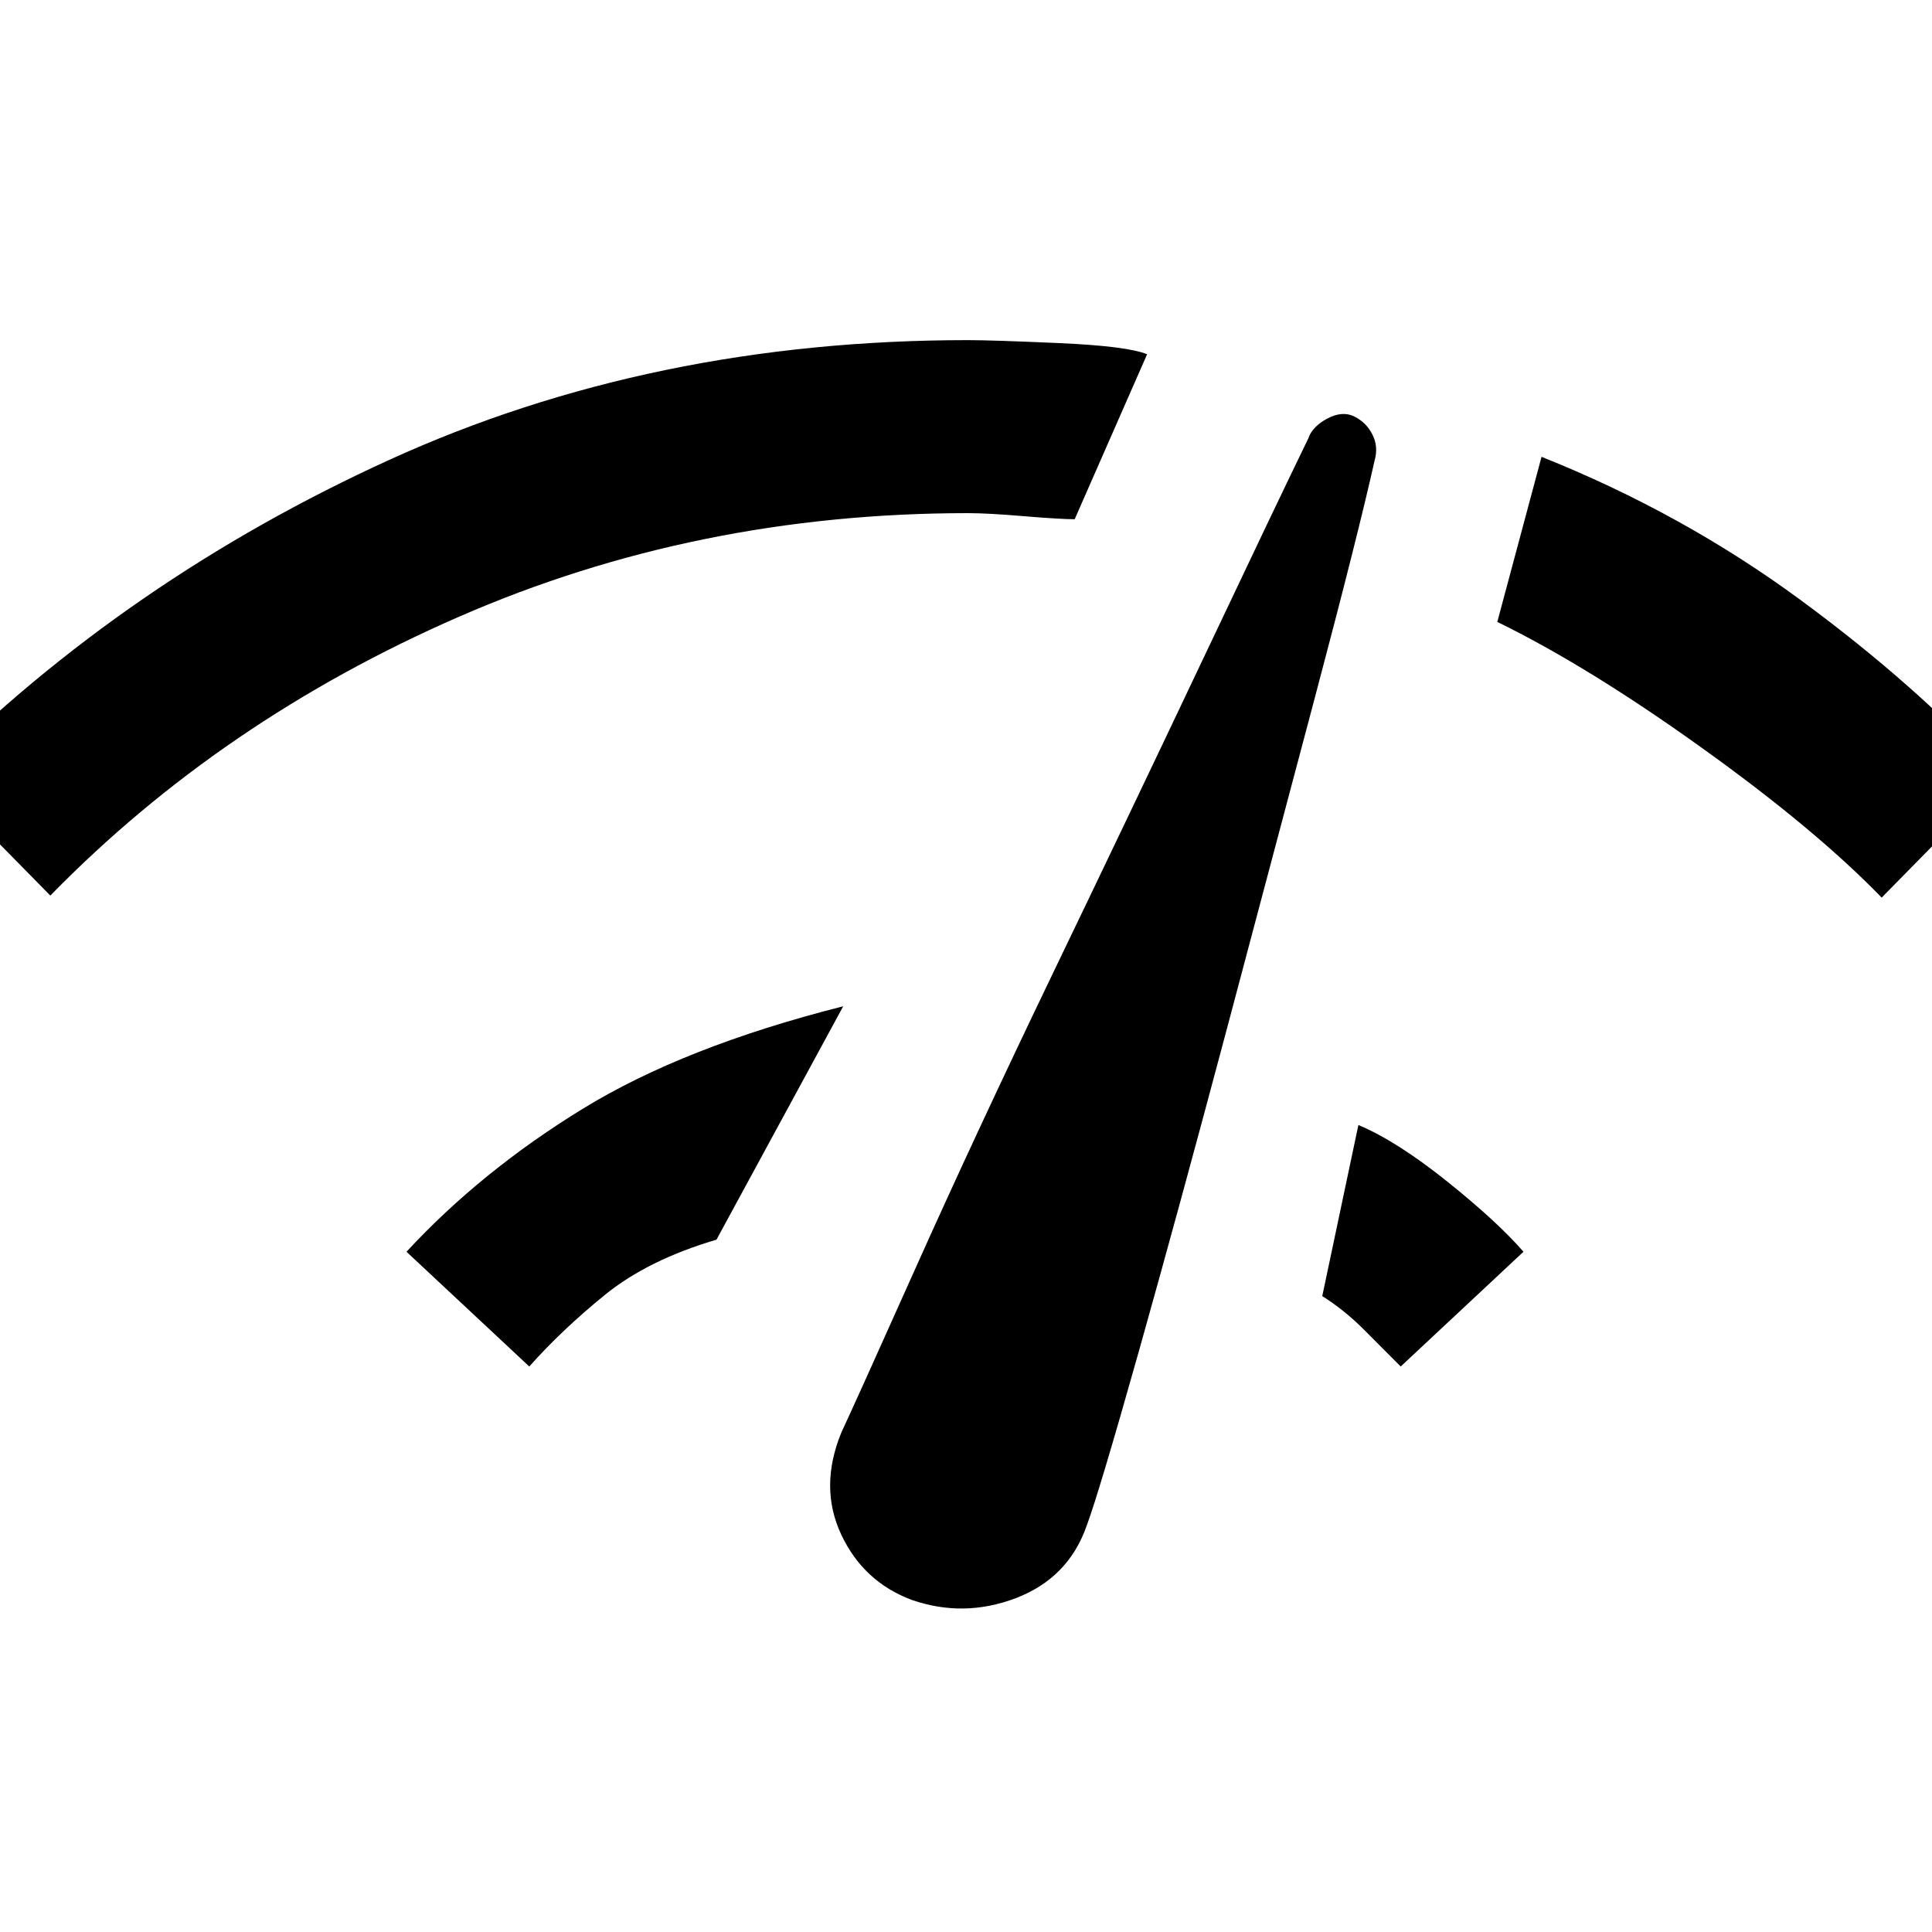 <svg xmlns="http://www.w3.org/2000/svg" height="20" width="20"><path d="M9.438 16.562Q8.938 16.375 8.708 15.885Q8.479 15.396 8.708 14.833Q8.854 14.521 9.479 13.125Q10.104 11.729 10.906 10.062Q11.708 8.396 12.458 6.813Q13.208 5.229 13.542 4.542Q13.583 4.417 13.74 4.333Q13.896 4.25 14.021 4.312Q14.146 4.375 14.208 4.5Q14.271 4.625 14.229 4.771Q14.062 5.521 13.615 7.208Q13.167 8.896 12.688 10.698Q12.208 12.5 11.792 13.979Q11.375 15.458 11.25 15.792Q11.062 16.333 10.521 16.542Q9.979 16.75 9.438 16.562ZM19.479 9.292Q18.792 8.583 17.615 7.74Q16.438 6.896 15.5 6.438L15.958 4.729Q17.417 5.312 18.635 6.208Q19.854 7.104 20.708 8.042ZM0.521 9.271 -0.708 8.021Q1.312 6 4.031 4.76Q6.75 3.521 10.021 3.521Q10.271 3.521 10.969 3.552Q11.667 3.583 11.875 3.667L11.125 5.375Q10.979 5.375 10.604 5.344Q10.229 5.312 10.021 5.312Q7.208 5.312 4.75 6.385Q2.292 7.458 0.521 9.271ZM14.5 14.146Q14.312 13.958 14.115 13.76Q13.917 13.562 13.688 13.417L14.062 11.646Q14.458 11.812 14.979 12.229Q15.5 12.646 15.771 12.958ZM5.479 14.146 4.208 12.958Q4.979 12.125 6.031 11.479Q7.083 10.833 8.729 10.417L7.417 12.833Q6.708 13.042 6.26 13.406Q5.812 13.771 5.479 14.146Z"/></svg>